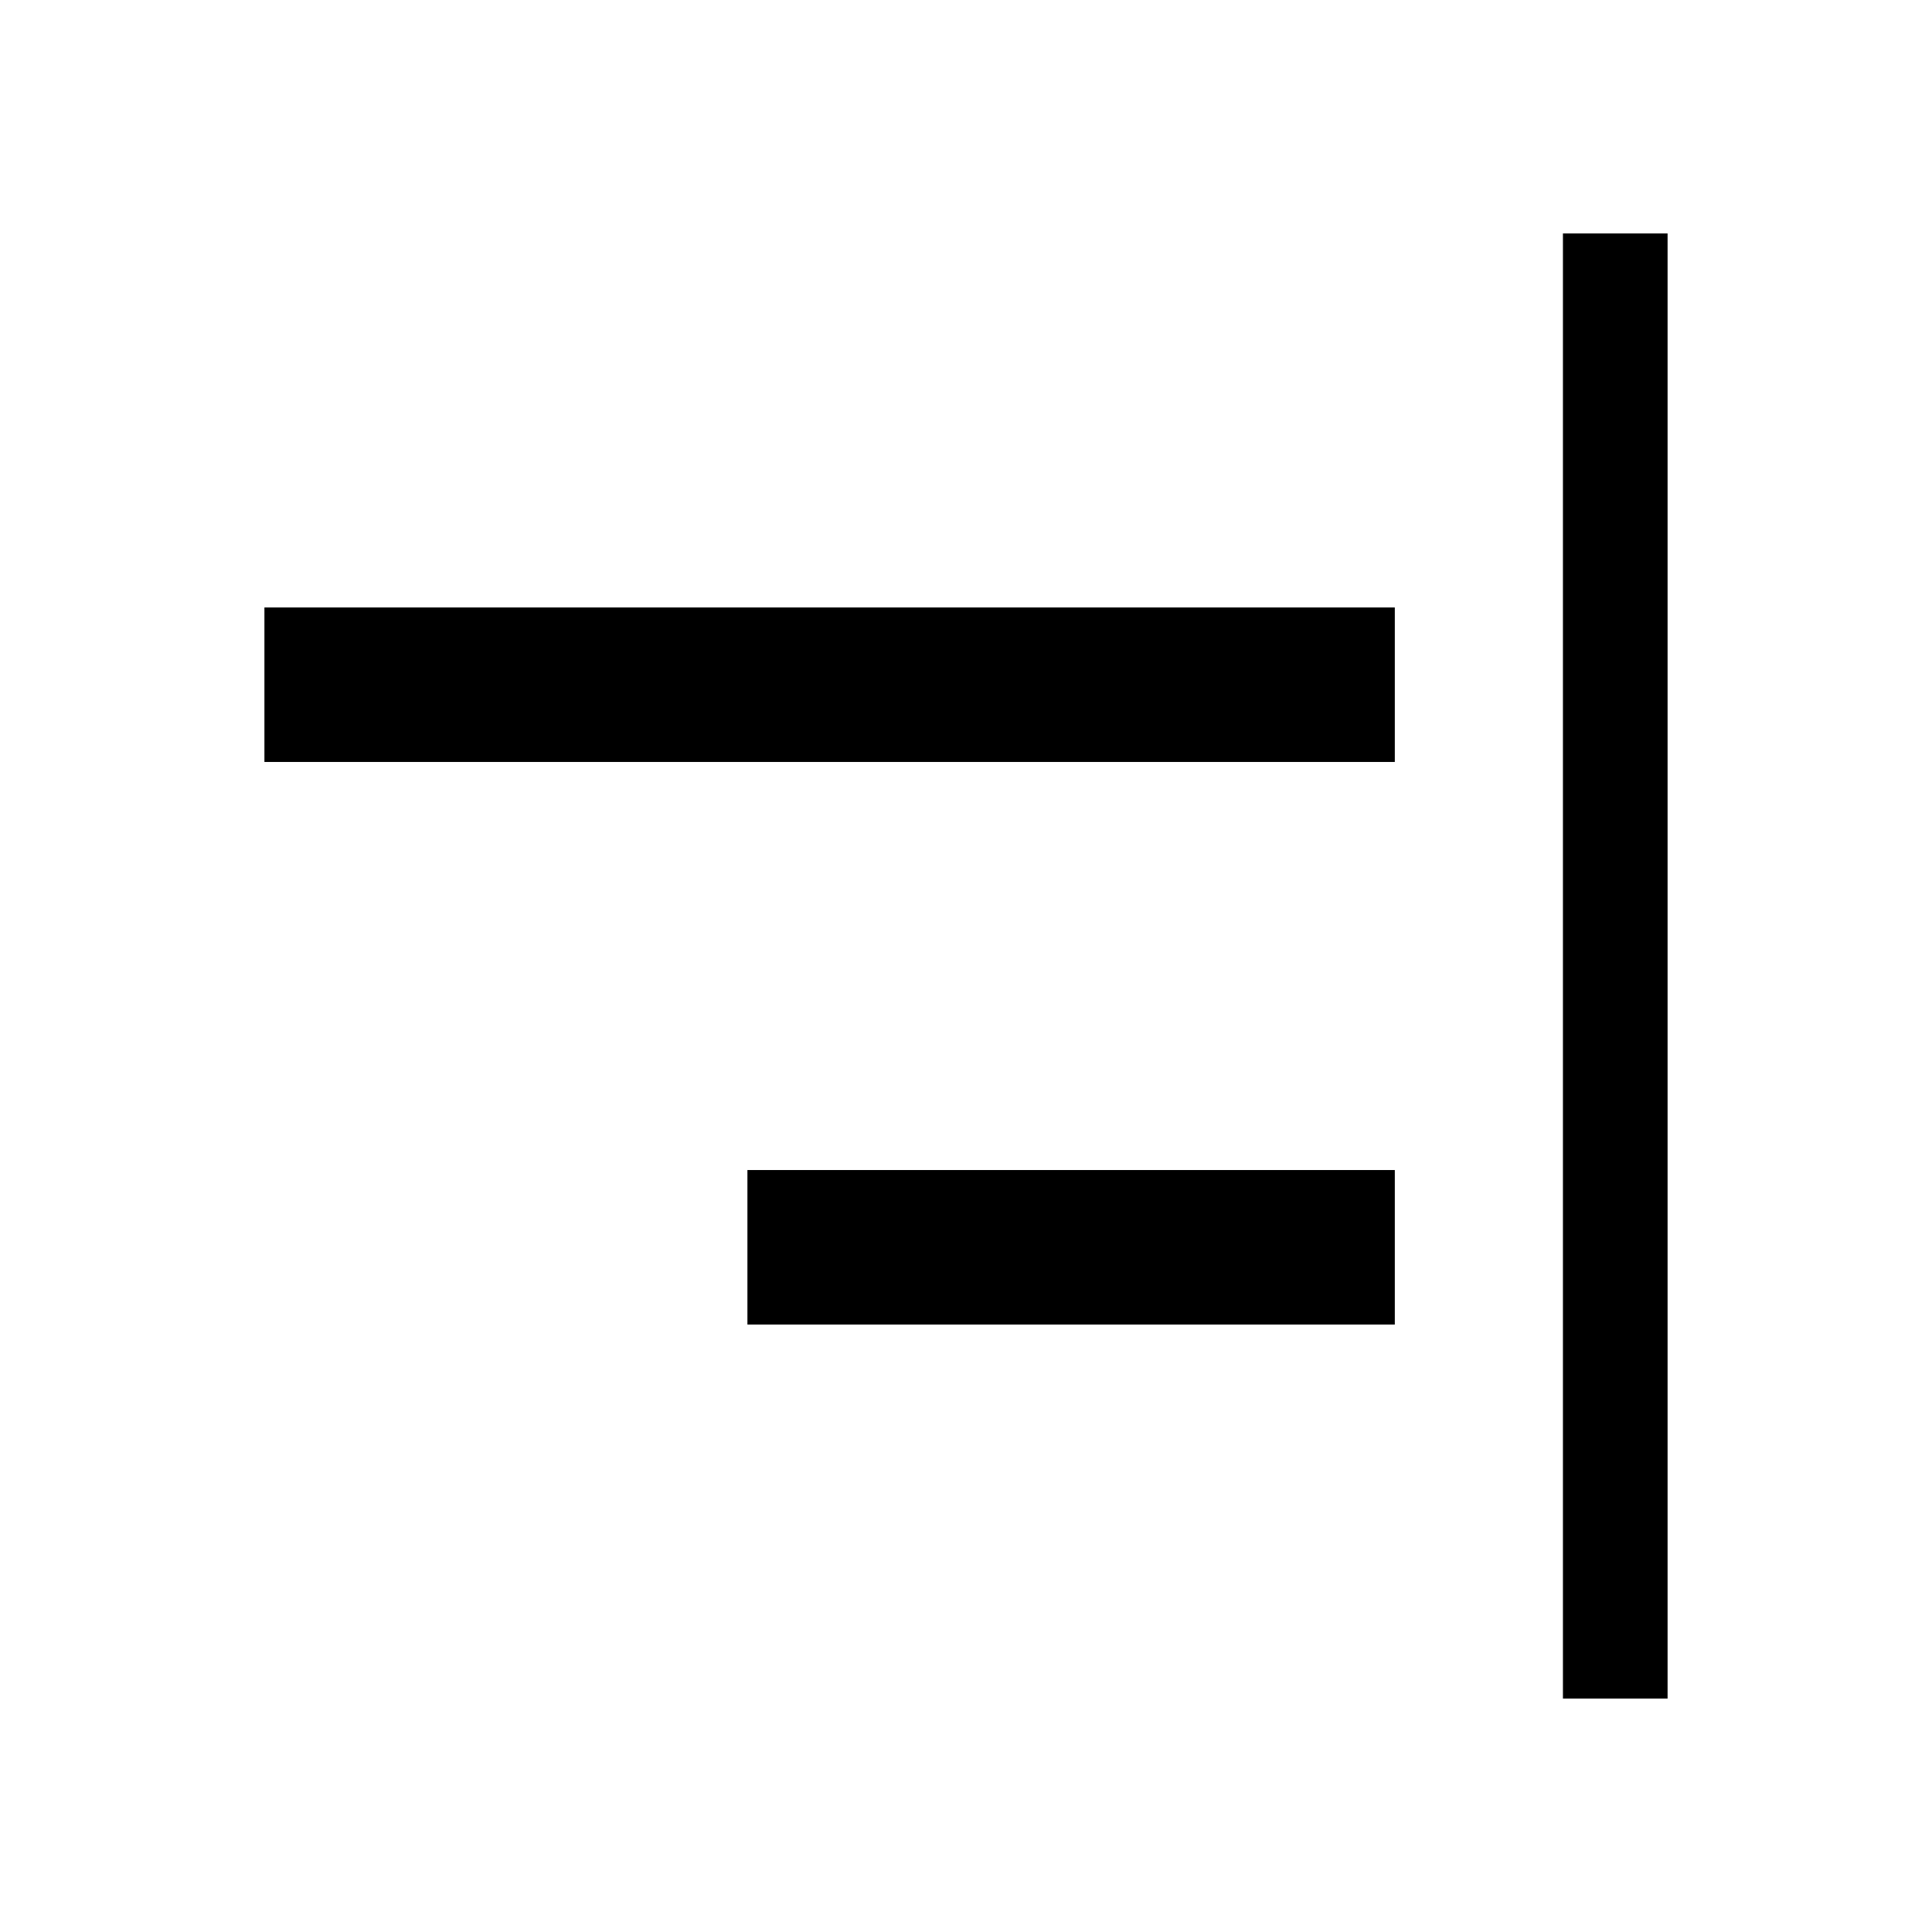 <svg xmlns="http://www.w3.org/2000/svg" height="20" viewBox="0 -960 960 960" width="20"><path d="M776.614-116.001v-727.998h51.999v727.998h-51.999ZM371.387-301.847v-76.768h321.688v76.768H371.387Zm-240-279.538v-76.768h561.688v76.768H131.387Z"/></svg>
